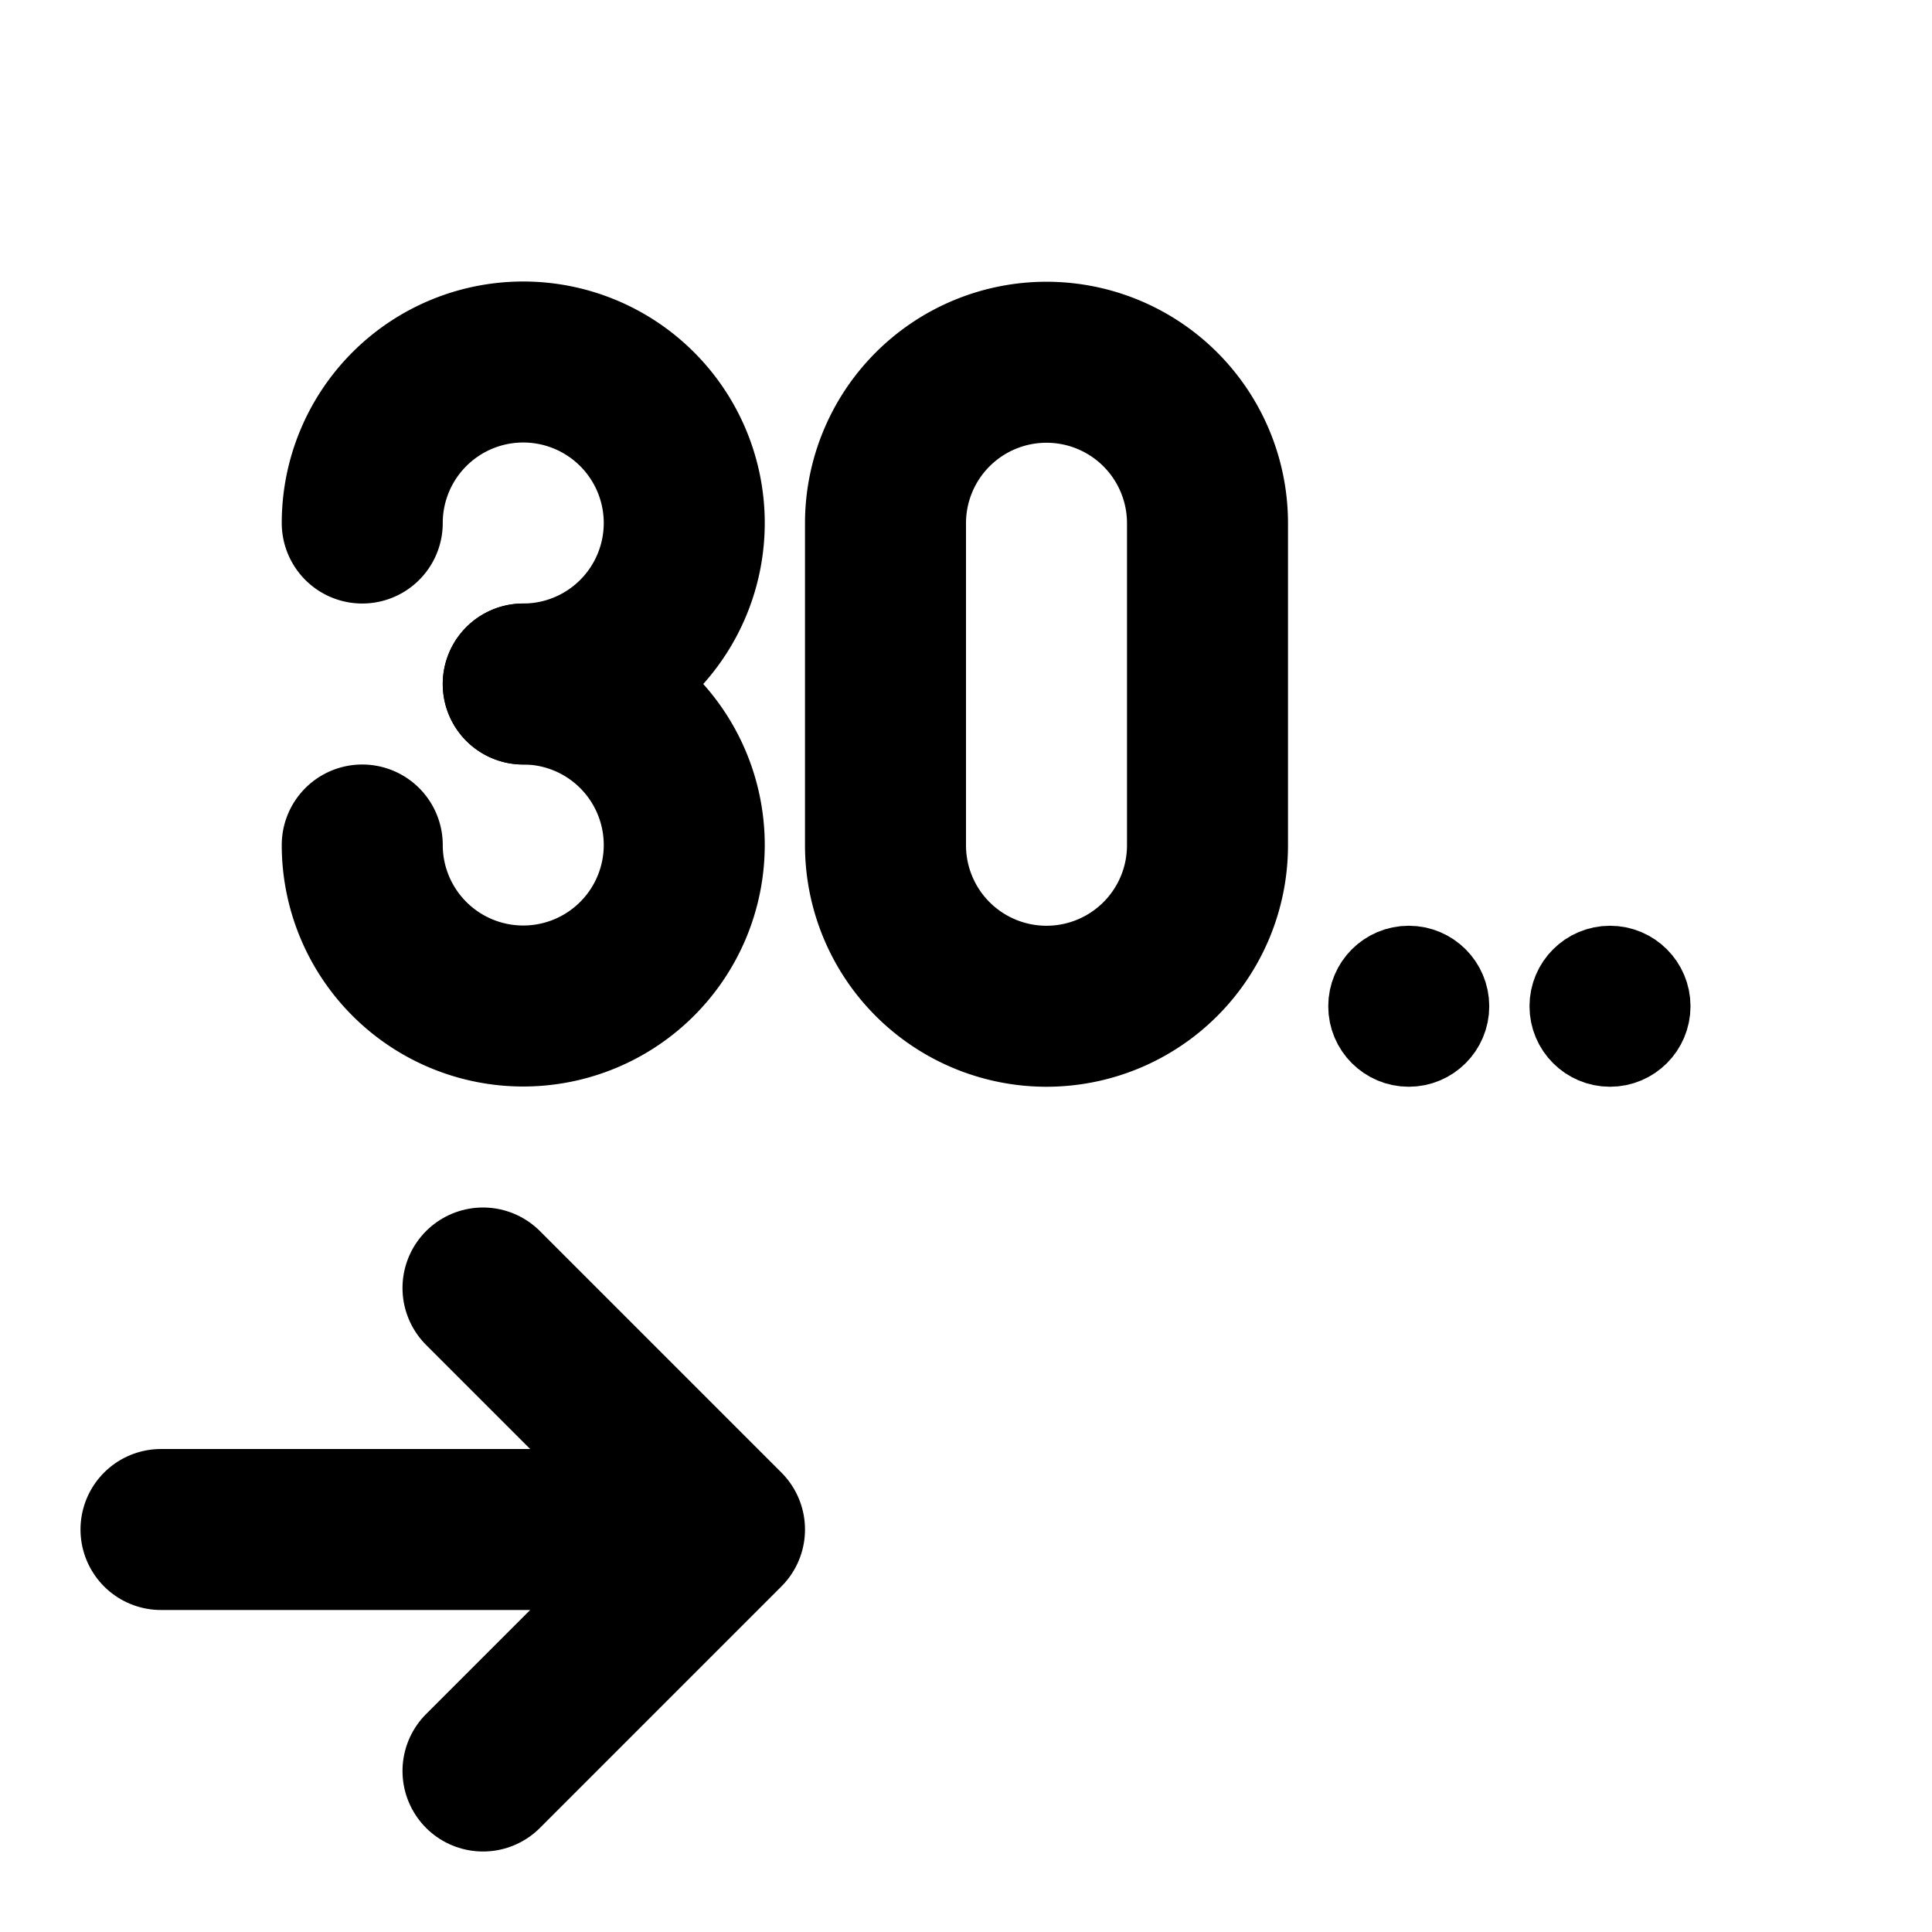 <?xml version="1.0" encoding="UTF-8"?>
<svg id="svg8" class="icon icon-tabler icon-tabler-file-export" width="24" height="24" fill="none" stroke="currentColor" stroke-linecap="round" stroke-linejoin="round" stroke-width="2" version="1.1" viewBox="0 0 24 24" xmlns="http://www.w3.org/2000/svg">
 <path id="path2" d="M0 0h24v24H0z" fill="none" stroke="none"/>
 <path id="path6" d="m2 19h7m-3-3 3 3-3 3"/>
 <path id="path393" d="m6.5 8.497a2 2 0 1 0-2-2"/>
 <path id="path395" d="m4.5 10.497a2 2 0 1 0 2-2"/>
 <path id="path551" d="m13 4.5a2 2 0 0 1 2 2v4a2 2 0 1 1-4 0v-4a2 2 0 0 1 2-2z"/>
 <circle id="circle704" cx="17.5" cy="12.5" r=".5" stroke-width="1"/>
 <circle id="circle851" cx="20" cy="12.5" r=".5" stroke-width="1"/>
</svg>
